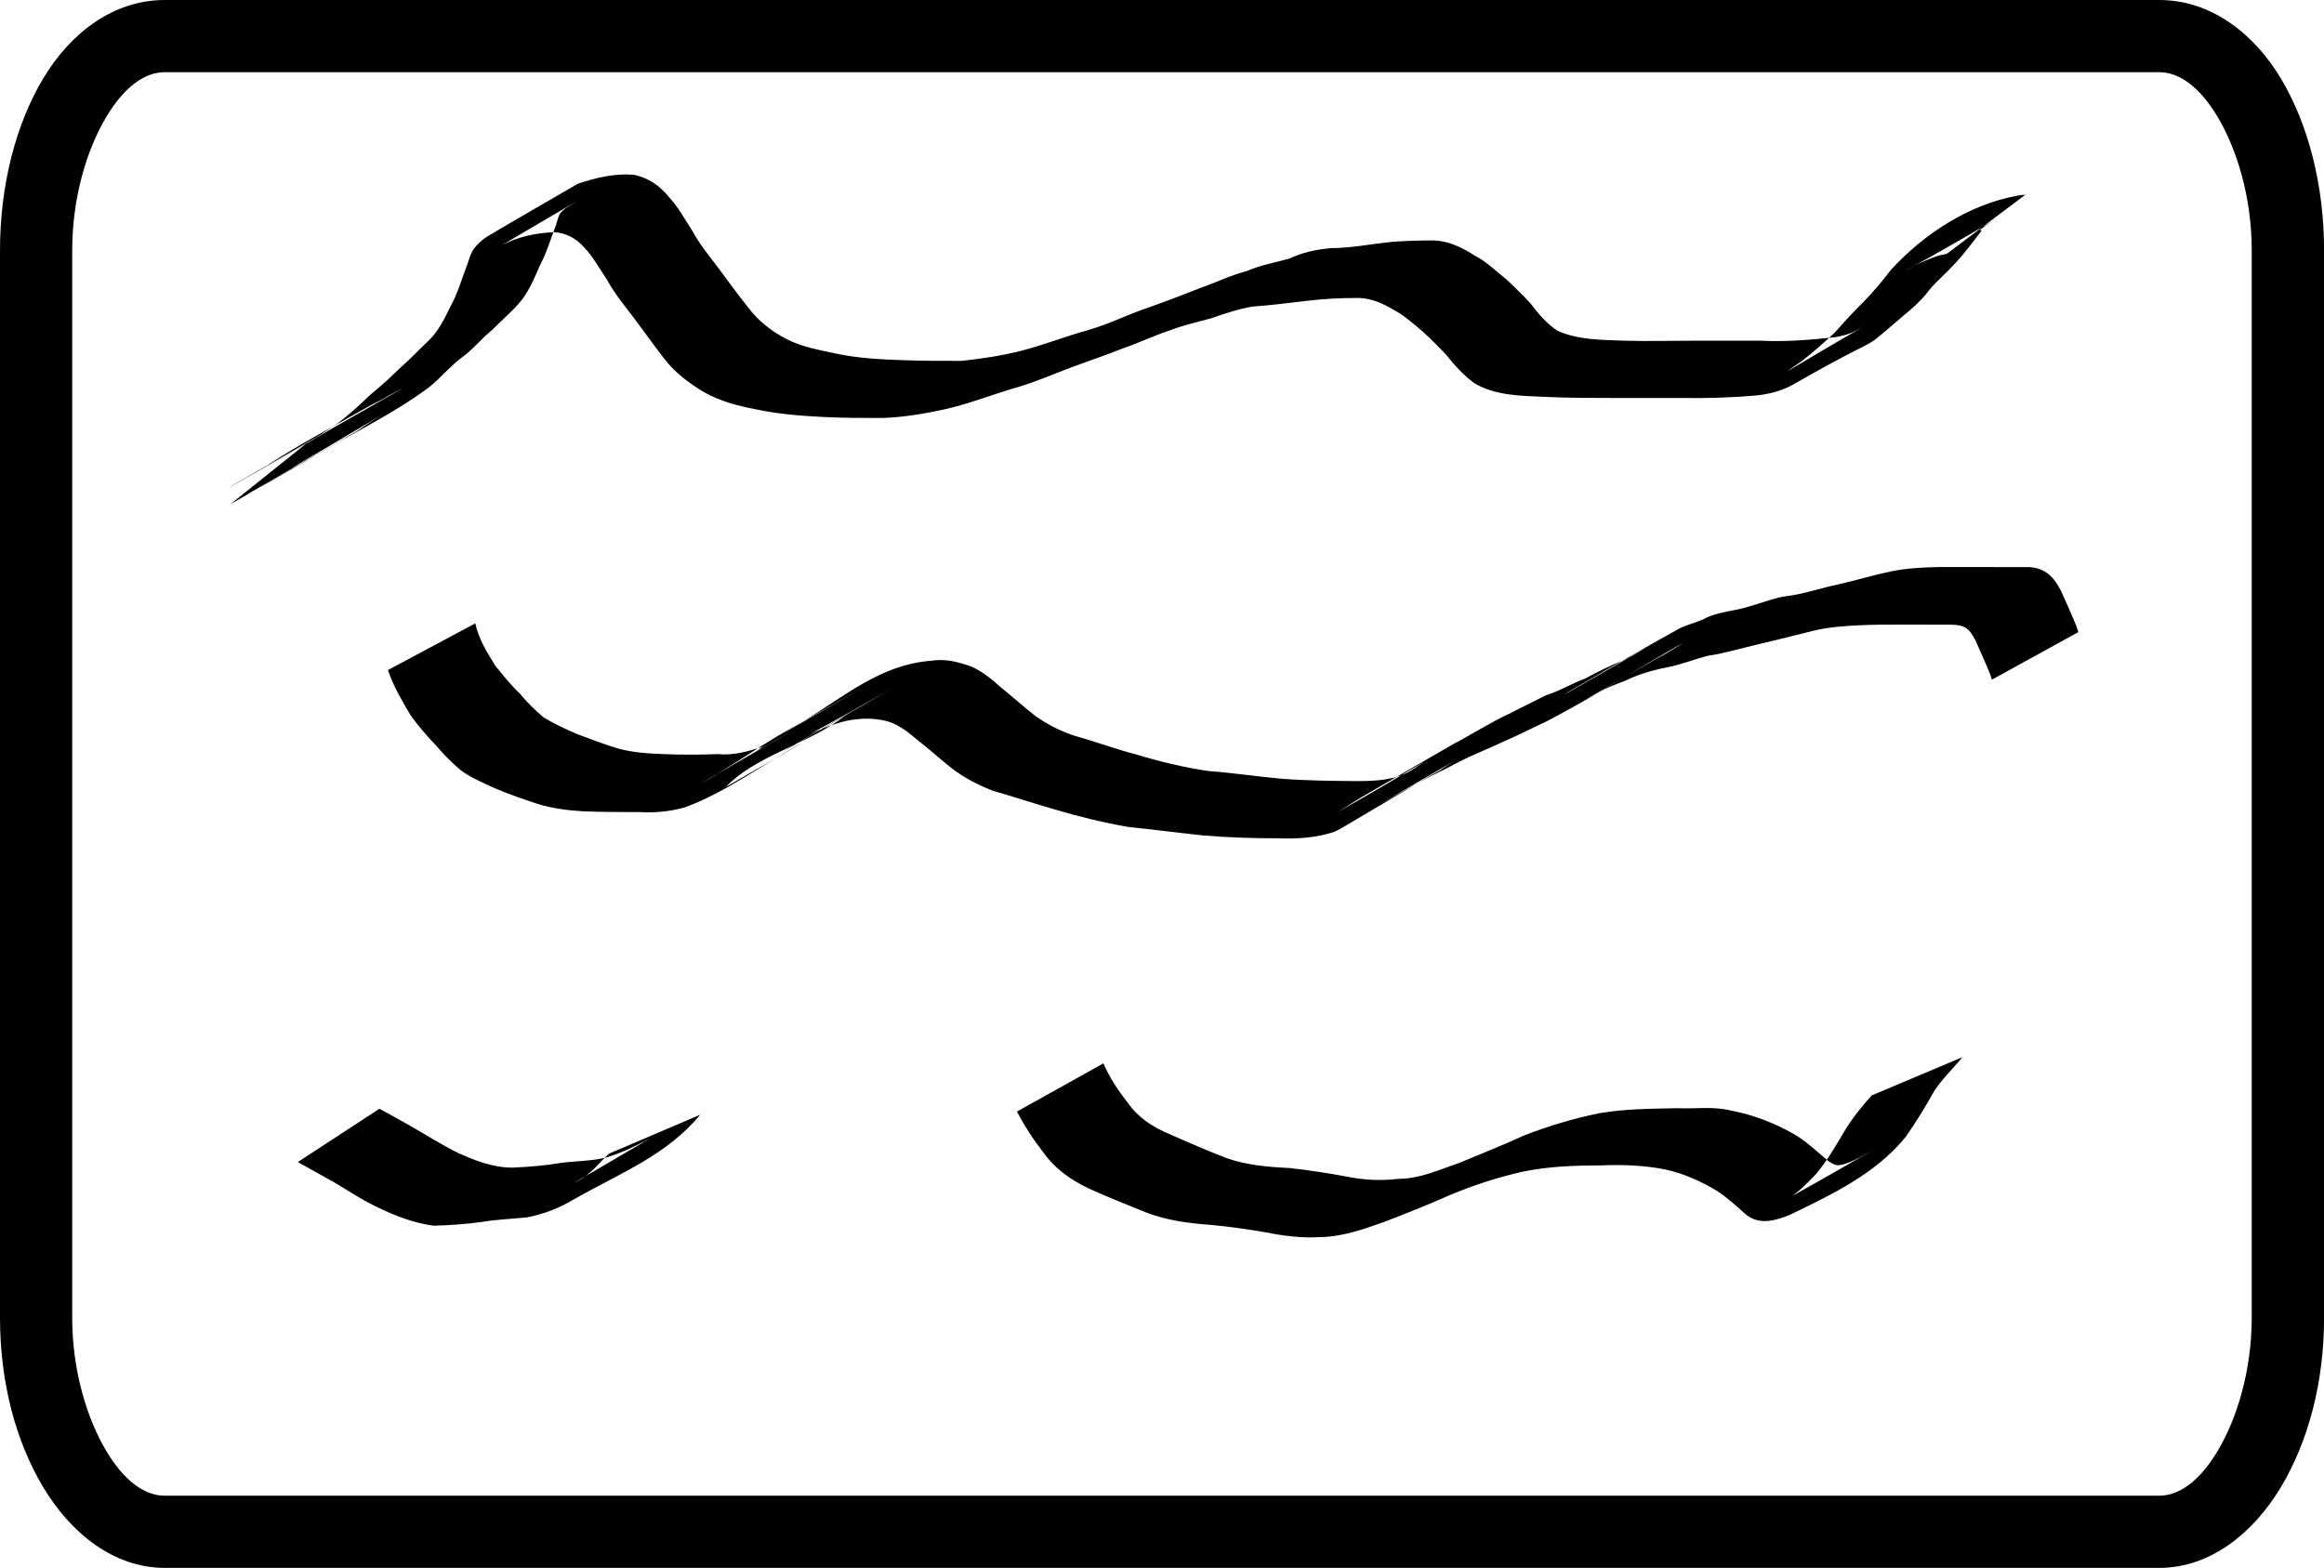 <?xml version="1.0" encoding="UTF-8" standalone="no"?>
<!-- Created with Inkscape (http://www.inkscape.org/) -->

<svg
   xmlns:dc="http://purl.org/dc/elements/1.1/"
   xmlns:cc="http://creativecommons.org/ns#"
   xmlns:rdf="http://www.w3.org/1999/02/22-rdf-syntax-ns#"
   xmlns:svg="http://www.w3.org/2000/svg"
   xmlns="http://www.w3.org/2000/svg"
   version="1.1"
   width="32.188"
   height="21.719"
   viewBox="0 0 32.188 21.719"
   id="site.fw-Page%201"
   xml:space="preserve"><defs
   id="defs21" />
	
<path
   d="m 15.282,14.73 c 0.086,0.198 0.204,0.375 0.336,0.544 0.147,0.209 0.348,0.339 0.58,0.436 0.262,0.116 0.526,0.231 0.794,0.334 0.28,0.097 0.576,0.122 0.87,0.136 0.263,0.029 0.523,0.069 0.782,0.117 0.24,0.05 0.477,0.062 0.72,0.033 0.305,-4e-4 0.579,-0.13 0.862,-0.227 0.296,-0.122 0.591,-0.241 0.883,-0.374 0.342,-0.133 0.692,-0.238 1.052,-0.31 0.358,-0.06 0.722,-0.061 1.084,-0.068 0.211,0.01 0.425,-0.019 0.635,0.014 0.025,0 0.273,0.06 0.298,0.065 0.257,0.073 0.509,0.179 0.735,0.321 0.15,0.099 0.278,0.223 0.415,0.337 0.036,0.021 0.08,0.052 0.125,0.053 0.108,5e-4 0.292,-0.099 0.384,-0.152 0.031,-0.017 0.062,-0.033 0.092,-0.05 -0.362,0.205 -0.72,0.416 -1.085,0.616 -0.028,0.015 0.049,-0.041 0.074,-0.062 0.081,-0.071 0.156,-0.146 0.23,-0.224 0.155,-0.185 0.277,-0.393 0.398,-0.6 0.109,-0.177 0.237,-0.342 0.378,-0.495 0,0 1.257,-0.53 1.257,-0.53 l 0,0 c -0.131,0.157 -0.279,0.299 -0.392,0.47 -0.119,0.215 -0.248,0.423 -0.388,0.626 -0.415,0.518 -1.035,0.811 -1.628,1.096 -0.208,0.079 -0.421,0.138 -0.606,-0.025 -0.127,-0.114 -0.253,-0.229 -0.397,-0.321 -0.218,-0.129 -0.453,-0.235 -0.701,-0.289 -0.302,-0.061 -0.605,-0.07 -0.912,-0.057 -0.357,0 -0.715,0.014 -1.065,0.086 -0.356,0.08 -0.703,0.194 -1.039,0.337 -0.292,0.13 -0.588,0.246 -0.886,0.361 -0.291,0.103 -0.58,0.206 -0.893,0.209 -0.249,0.015 -0.494,-0.017 -0.738,-0.065 -0.255,-0.045 -0.512,-0.081 -0.77,-0.105 -0.304,-0.021 -0.607,-0.062 -0.893,-0.172 -0.269,-0.108 -0.538,-0.216 -0.803,-0.336 -0.243,-0.118 -0.457,-0.268 -0.616,-0.491 -0.14,-0.179 -0.263,-0.368 -0.369,-0.57 0,0 1.199,-0.669 1.199,-0.669 z m -5.584,0.713 c -0.472,0.564 -1.085,0.794 -1.748,1.17 -0.2,0.12 -0.413,0.204 -0.642,0.249 -0.211,0.024 -0.42,0.028 -0.63,0.064 -0.222,0.032 -0.447,0.046 -0.671,0.053 C 5.733,16.942 5.467,16.841 5.22,16.719 4.974,16.604 4.754,16.443 4.515,16.315 4.385,16.242 4.255,16.169 4.125,16.097 c 0,0 1.13,-0.738 1.13,-0.738 l 0,0 c 0.132,0.071 0.263,0.142 0.393,0.217 0.234,0.132 0.46,0.279 0.701,0.397 0.238,0.108 0.492,0.204 0.757,0.201 0.221,-0.01 0.442,-0.028 0.661,-0.065 0.208,-0.028 0.419,-0.023 0.624,-0.074 0.218,-0.062 0.418,-0.163 0.618,-0.269 -0.348,0.204 -0.697,0.407 -1.045,0.612 -0.038,0.023 0.08,-0.039 0.116,-0.064 0.136,-0.091 0.236,-0.226 0.357,-0.334 0,0 1.26,-0.538 1.26,-0.538 z M 6.584,8.637 c 0.044,0.216 0.165,0.404 0.279,0.589 0.108,0.132 0.215,0.267 0.339,0.384 0.098,0.12 0.209,0.227 0.327,0.328 0.149,0.091 0.31,0.164 0.471,0.233 0.185,0.068 0.369,0.14 0.558,0.197 0.205,0.057 0.417,0.07 0.628,0.078 0.252,0.01 0.504,0.01 0.756,0 0.216,0.021 0.414,-0.035 0.617,-0.101 -0.282,0.183 0.556,-0.31 0.272,-0.145 -2.267,1.313 -0.488,0.296 0.275,-0.158 -2.044,1.194 -1.033,0.607 -0.582,0.305 0.52,-0.32 0.086,-0.054 1.374,-0.794 0.034,-0.02 0.138,-0.079 0.103,-0.059 -0.354,0.203 -1.411,0.82 -1.061,0.61 0.176,-0.106 2.898,-1.673 0.196,-0.116 0.59,-0.368 1.074,-0.777 1.745,-0.834 0.213,-0.032 0.374,0.01 0.572,0.079 0.162,0.072 0.292,0.184 0.423,0.3 0.153,0.124 0.3,0.255 0.455,0.378 0.169,0.122 0.353,0.215 0.551,0.281 0.287,0.079 0.566,0.184 0.854,0.259 0.328,0.099 0.659,0.179 0.997,0.229 0.343,0.025 0.682,0.078 1.025,0.108 0.343,0.026 0.686,0.029 1.03,0.032 0.259,0 0.535,-0.011 0.761,-0.149 0.431,-0.286 0.035,-0.021 -0.997,0.565 -0.034,0.019 0.066,-0.042 0.099,-0.063 0.066,-0.041 0.131,-0.085 0.198,-0.125 0.428,-0.25 0.857,-0.496 1.286,-0.744 0.26,-0.136 0.508,-0.298 0.775,-0.42 0.168,-0.088 0.338,-0.168 0.507,-0.255 0.188,-0.058 0.355,-0.163 0.54,-0.23 0.172,-0.095 0.349,-0.18 0.531,-0.254 0.03,-0.015 0.06,-0.031 0.09,-0.046 -0.065,0.026 0.242,-0.139 0.182,-0.104 -0.361,0.208 -0.722,0.416 -1.085,0.622 -0.026,0.015 0.05,-0.035 0.076,-0.05 0.414,-0.241 0.83,-0.478 1.246,-0.717 0.026,-0.015 0.104,-0.059 0.078,-0.044 -2.465,1.421 -0.338,0.19 0.176,-0.095 0.089,-0.049 0.236,-0.085 0.335,-0.13 0.2,-0.111 0.434,-0.112 0.646,-0.182 0.17,-0.046 0.33,-0.114 0.505,-0.14 0.25,-0.03 0.488,-0.116 0.734,-0.166 0.244,-0.056 0.484,-0.129 0.729,-0.18 0.212,-0.042 0.429,-0.053 0.644,-0.058 0.201,0 0.402,-4e-4 0.603,0 0.219,3e-4 0.438,0 0.657,9e-4 0.231,0.012 0.35,0.146 0.446,0.339 0.07,0.157 0.141,0.313 0.206,0.473 0.01,0.029 0.02,0.059 0.03,0.088 0,0 -1.197,0.659 -1.197,0.659 l 0,0 C 27.578,9.386 27.57,9.358 27.561,9.332 27.498,9.176 27.427,9.023 27.36,8.869 27.271,8.697 27.205,8.652 27,8.653 c -0.219,-6e-4 -0.438,0 -0.657,-9e-4 -0.201,-3e-4 -0.401,-10e-5 -0.602,0.01 -0.21,0.01 -0.419,0.026 -0.624,0.075 -0.243,0.059 -0.485,0.124 -0.729,0.179 -0.247,0.057 -0.489,0.132 -0.74,0.169 -0.169,0.045 -0.332,0.108 -0.502,0.147 -0.216,0.042 -0.427,0.096 -0.626,0.193 -0.079,0.032 -0.158,0.061 -0.236,0.094 -0.033,0.014 -0.129,0.064 -0.098,0.046 2.243,-1.332 0.531,-0.275 -0.255,0.144 2.393,-1.391 0.296,-0.137 -0.513,0.285 -0.179,0.082 -0.354,0.173 -0.534,0.252 -0.178,0.081 -0.356,0.161 -0.535,0.238 -0.169,0.079 -0.331,0.174 -0.501,0.251 -0.258,0.135 -0.511,0.279 -0.764,0.422 0.344,-0.2 0.686,-0.402 1.031,-0.6 0.035,-0.02 -0.068,0.044 -0.101,0.066 -0.247,0.166 0.063,-0.033 -0.194,0.117 -0.418,0.244 -0.833,0.494 -1.251,0.738 -0.029,0.017 -0.06,0.03 -0.089,0.045 -0.252,0.083 -0.516,0.1 -0.781,0.089 -0.347,0 -0.694,-0.01 -1.039,-0.04 -0.343,-0.036 -0.685,-0.081 -1.028,-0.116 -0.341,-0.059 -0.676,-0.141 -1.008,-0.239 -0.291,-0.083 -0.578,-0.179 -0.869,-0.262 -0.206,-0.08 -0.402,-0.18 -0.577,-0.316 -0.156,-0.124 -0.303,-0.258 -0.46,-0.38 -0.121,-0.101 -0.242,-0.203 -0.393,-0.257 -0.177,-0.055 -0.354,-0.057 -0.537,-0.029 -0.531,0.085 -1.377,0.682 0.619,-0.471 -3.527,2.047 -0.069,0.039 -0.197,0.116 -0.42,0.248 -0.842,0.49 -1.264,0.735 -0.034,0.02 -0.138,0.077 -0.104,0.057 0.352,-0.205 0.704,-0.41 1.057,-0.614 0.036,-0.021 -0.071,0.043 -0.106,0.065 -0.235,0.133 0.021,-0.019 -0.2,0.134 -0.486,0.335 -1.147,0.494 -1.543,0.909 -0.031,0.017 -0.124,0.07 -0.093,0.052 0.358,-0.208 1.436,-0.822 1.074,-0.622 -0.47,0.261 -1.001,0.653 -1.547,0.85 -0.208,0.059 -0.42,0.077 -0.636,0.065 -0.254,-8e-4 -0.509,0 -0.763,-0.01 -0.219,-0.013 -0.438,-0.04 -0.648,-0.106 -0.192,-0.063 -0.382,-0.13 -0.569,-0.208 C 6.694,10.845 6.517,10.774 6.368,10.659 6.248,10.556 6.139,10.443 6.036,10.323 5.91,10.193 5.791,10.053 5.685,9.906 5.567,9.706 5.448,9.504 5.373,9.282 c 0,0 1.212,-0.648 1.212,-0.648 z M 4.257,6.133 C 3.897,6.338 3.538,6.545 3.179,6.75 3.143,6.77 3.248,6.707 3.284,6.686 3.708,6.443 4.13,6.197 4.557,5.959 4.914,5.76 3.14,6.781 3.491,6.57 3.584,6.514 6.469,4.854 3.672,6.464 4.136,6.16 4.618,5.908 5.105,5.63 5.192,5.581 5.28,5.546 5.363,5.492 5.801,5.256 5.607,5.36 4.348,6.079 4.32,6.095 4.401,6.046 4.428,6.029 4.512,5.974 4.596,5.919 4.68,5.862 4.84,5.739 4.99,5.603 5.135,5.463 5.281,5.345 5.418,5.218 5.552,5.087 5.68,4.977 5.794,4.853 5.917,4.737 6.067,4.602 6.153,4.422 6.24,4.243 6.338,4.069 6.391,3.876 6.462,3.69 6.495,3.608 6.512,3.518 6.564,3.445 6.598,3.397 6.683,3.316 6.733,3.286 7.154,3.034 7.58,2.792 8.004,2.545 8.253,2.461 8.516,2.399 8.78,2.421 c 0.201,0.044 0.354,0.147 0.482,0.305 0.131,0.139 0.22,0.308 0.324,0.466 0.104,0.196 0.247,0.364 0.379,0.541 0.131,0.178 0.26,0.355 0.398,0.527 0.14,0.187 0.324,0.33 0.53,0.436 0.215,0.112 0.448,0.15 0.682,0.201 0.302,0.065 0.611,0.081 0.918,0.092 0.276,0.01 0.551,0.01 0.827,0.01 0.28,-0.031 0.556,-0.071 0.829,-0.141 0.313,-0.081 0.612,-0.2 0.924,-0.286 0.289,-0.083 0.557,-0.22 0.841,-0.315 0.24,-0.084 0.477,-0.176 0.714,-0.269 0.217,-0.076 0.421,-0.176 0.645,-0.235 0.186,-0.081 0.388,-0.116 0.583,-0.17 0.184,-0.087 0.38,-0.129 0.581,-0.146 0.254,-2e-4 0.504,-0.048 0.756,-0.077 0.221,-0.026 0.443,-0.027 0.666,-0.03 0.216,0.01 0.393,0.1 0.571,0.213 0.163,0.084 0.292,0.216 0.435,0.328 0.114,0.106 0.224,0.215 0.33,0.329 0.11,0.144 0.222,0.278 0.374,0.38 0.286,0.131 0.613,0.127 0.923,0.139 0.336,0.01 0.673,0 1.009,0 0.292,0 0.583,0 0.875,0 0.349,0.018 0.694,-0.01 1.041,-0.048 0.045,-0.01 0.091,-0.017 0.136,-0.03 0.098,-0.028 0.143,-0.054 0.231,-0.102 0.038,-0.021 0.152,-0.087 0.114,-0.065 -1.084,0.621 -1.373,0.825 -0.94,0.526 0.158,-0.124 0.31,-0.257 0.456,-0.395 0.128,-0.145 0.257,-0.288 0.395,-0.422 0.14,-0.142 0.266,-0.296 0.388,-0.453 0.454,-0.492 1.074,-0.897 1.737,-1.018 0.039,-0.01 0.079,-0.01 0.118,-0.015 0,0 -1.087,0.818 -1.087,0.818 l 0,0 c -0.037,0.01 -0.074,0.016 -0.112,0.024 -0.452,0.148 -1.021,0.559 0.859,-0.542 0.123,-0.072 -0.388,0.217 -0.265,0.197 -0.123,0.157 -0.238,0.319 -0.377,0.463 -0.128,0.145 -0.284,0.264 -0.398,0.423 -0.132,0.158 -0.301,0.282 -0.455,0.418 -0.471,0.403 -0.1,0.096 -1.377,0.826 -0.156,0.089 -0.331,0.135 -0.509,0.153 -0.349,0.032 -0.697,0.041 -1.047,0.036 -0.292,0 -0.584,0 -0.876,0 -0.335,0 -0.669,0 -1.004,-0.015 C 21.07,5.482 20.716,5.484 20.42,5.308 20.266,5.194 20.144,5.059 20.026,4.909 19.922,4.801 19.818,4.695 19.707,4.595 19.573,4.481 19.441,4.363 19.284,4.281 19.119,4.186 18.956,4.118 18.759,4.128 c -0.219,0 -0.438,0.013 -0.655,0.039 -0.253,0.03 -0.505,0.062 -0.759,0.08 -0.196,0.034 -0.382,0.097 -0.57,0.162 -0.194,0.053 -0.391,0.097 -0.579,0.17 -0.216,0.071 -0.421,0.17 -0.636,0.244 C 15.325,4.917 15.084,4.997 14.847,5.085 14.569,5.19 14.297,5.311 14.009,5.388 13.697,5.483 13.394,5.602 13.075,5.672 12.795,5.733 12.511,5.78 12.224,5.79 11.948,5.79 11.672,5.79 11.397,5.776 11.084,5.76 10.771,5.735 10.464,5.669 10.217,5.622 9.977,5.559 9.756,5.435 9.542,5.309 9.342,5.157 9.191,4.957 9.055,4.782 8.928,4.602 8.795,4.425 8.662,4.246 8.516,4.077 8.41,3.879 8.307,3.727 8.218,3.563 8.091,3.427 7.982,3.304 7.844,3.228 7.677,3.216 7.425,3.227 7.173,3.278 6.949,3.397 7.298,3.192 7.647,2.987 7.996,2.782 7.925,2.831 7.811,2.884 7.759,2.956 7.736,2.988 7.713,3.077 7.702,3.113 7.629,3.302 7.574,3.497 7.478,3.676 7.397,3.862 7.317,4.059 7.18,4.211 7.067,4.338 6.935,4.449 6.816,4.571 6.669,4.688 6.552,4.841 6.398,4.951 6.236,5.07 6.105,5.234 5.947,5.361 5.435,5.744 4.845,6.016 4.302,6.35 c -0.074,0.037 -0.095,0.047 -0.17,0.086 -0.03,0.016 -0.119,0.064 -0.09,0.047 C 5.967,5.354 5.33,5.701 4.943,5.972 4.525,6.215 4.105,6.454 3.689,6.7 3.333,6.91 5.119,5.877 4.76,6.08 4.337,6.319 3.922,6.572 3.497,6.808 3.143,7.006 4.2,6.4 4.552,6.196 c 0.035,-0.02 -0.069,0.04 -0.103,0.06 -0.42,0.243 -0.841,0.487 -1.261,0.731 0,0 1.07,-0.856 1.07,-0.856 z M 2.281,0 C 1.567,0 0.97,0.461 0.594,1.094 0.218,1.726 0,2.567 0,3.469 L 0,18.25 c 0,0.901 0.218,1.711 0.594,2.344 0.376,0.632 0.973,1.125 1.688,1.125 l 27.625,0 c 0.714,0 1.311,-0.493 1.688,-1.125 0.376,-0.632 0.594,-1.443 0.594,-2.344 l 0,-14.781 c 0,-0.901 -0.218,-1.743 -0.594,-2.375 C 31.218,0.461 30.62,0 29.906,0 l -27.625,0 z m 0,1 27.625,0 c 0.263,0 0.551,0.185 0.812,0.625 0.261,0.44 0.469,1.102 0.469,1.844 l 0,14.781 c 0,0.742 -0.207,1.404 -0.469,1.844 -0.261,0.44 -0.55,0.625 -0.812,0.625 l -27.625,0 c -0.263,0 -0.551,-0.185 -0.812,-0.625 C 1.207,19.654 1,18.992 1,18.25 L 1,3.469 C 1,2.727 1.207,2.065 1.469,1.625 1.73,1.185 2.018,1 2.281,1 z"
   id="path3777"
   style="fill:#000000;fill-opacity:1;fill-rule:evenodd;stroke:none" /></svg>